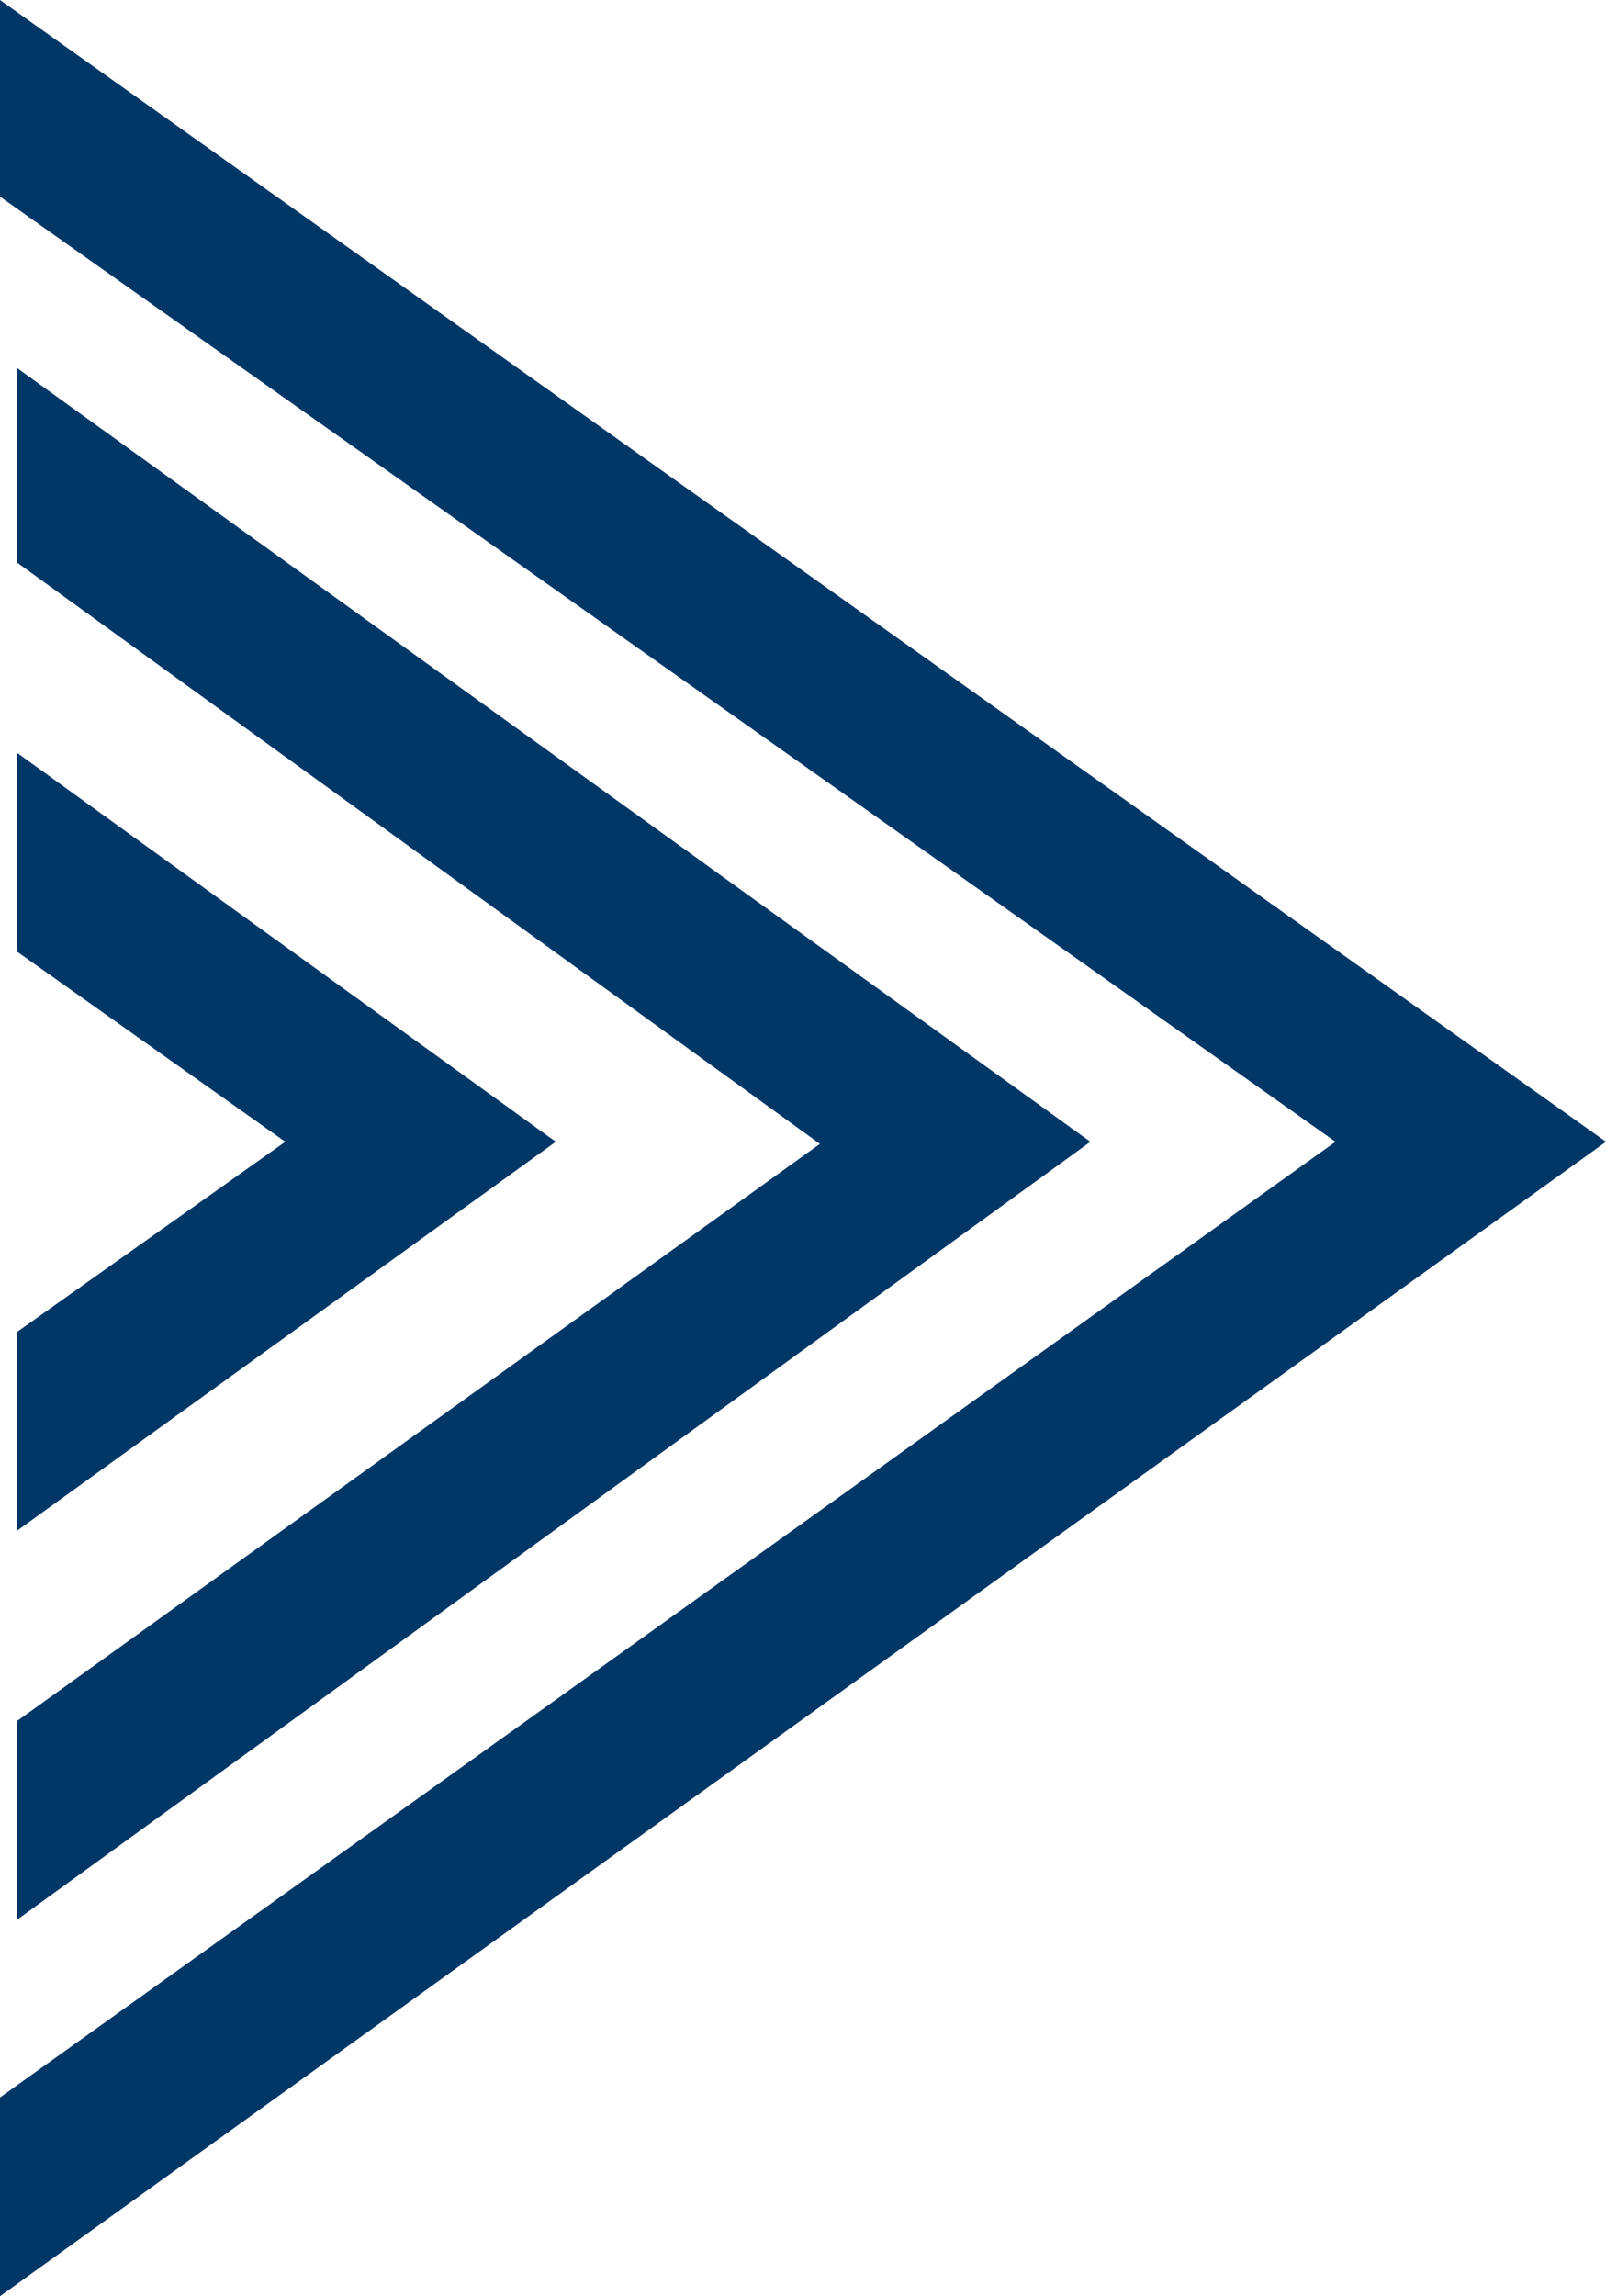 <svg xmlns="http://www.w3.org/2000/svg" fill="#003767" viewBox="0 0 76 108.6"><path d="m0 0 76 54-76 54.6v-9.4L63.2 54 0 9.3zm.8 17.4L51.6 54 .8 90.8v-9.4l38-27.3-38-27.5zm0 18.2L26.3 54 .8 72.4V63l12.7-9L.8 45z"/></svg>